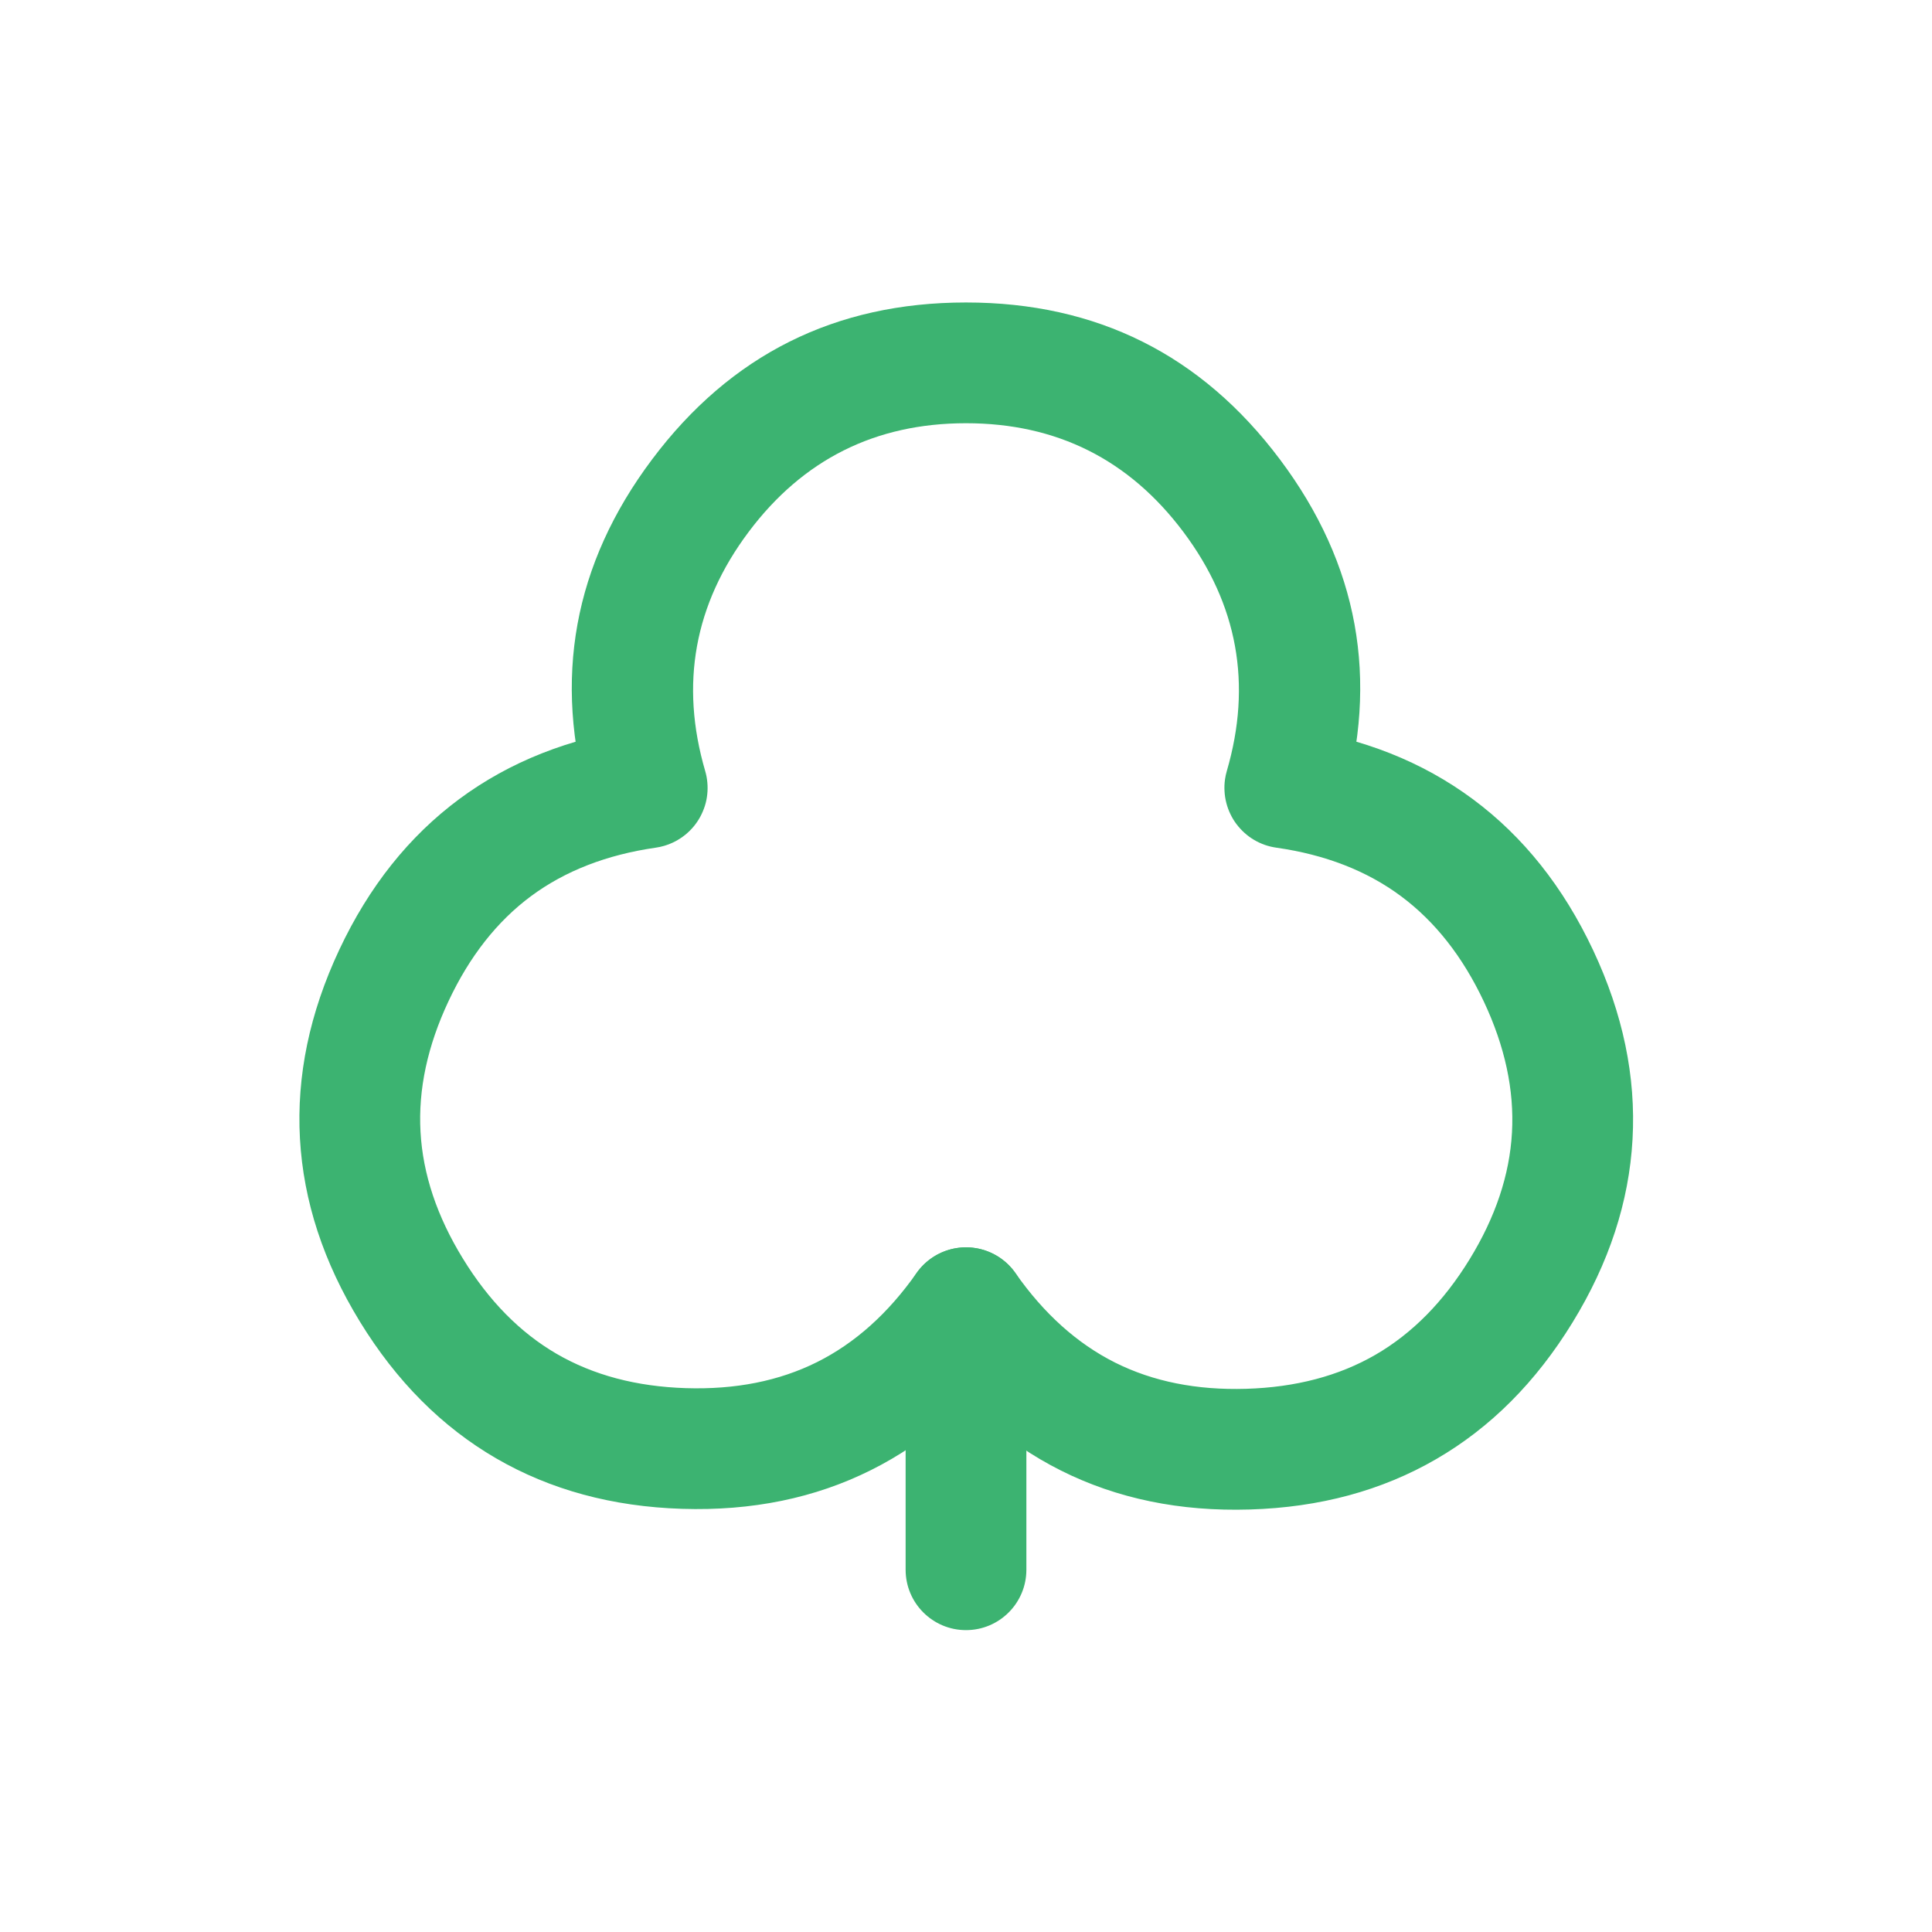 <?xml version="1.0" encoding="utf-8" ?>
<svg xmlns="http://www.w3.org/2000/svg" xmlns:xlink="http://www.w3.org/1999/xlink" width="32" height="32" viewBox="0 0 32 32">
	<defs>
		<clipPath id="clipPath7964295891">
			<path d="M0 0L32 0L32 32L0 32L0 0Z" fill-rule="nonzero" transform="matrix(1 0 0 1 0 0)"/>
		</clipPath>
	</defs>
	<g clip-path="url(#clipPath7964295891)">
		<defs>
			<clipPath id="clipPath6905493548">
				<path d="M0 0L24 0L24 24L0 24L0 0Z" fill-rule="nonzero" transform="matrix(1 0 0 1 4 4)"/>
			</clipPath>
		</defs>
		<g clip-path="url(#clipPath6905493548)">
			<path d="M14.361 6.76Q14.991 4.6 13.641 2.8Q12.291 1 10.041 1Q7.791 1 6.441 2.8Q5.091 4.6 5.721 6.76Q5.749 6.855 5.757 6.953Q5.766 7.051 5.755 7.149Q5.745 7.247 5.715 7.341Q5.685 7.434 5.638 7.521Q5.591 7.607 5.527 7.683Q5.464 7.758 5.387 7.82Q5.31 7.881 5.223 7.927Q5.136 7.972 5.041 8Q4.973 8.02 4.903 8.03Q3.686 8.205 2.839 8.831Q1.993 9.458 1.47 10.572Q0.947 11.685 1.006 12.736Q1.064 13.788 1.708 14.836Q2.351 15.885 3.261 16.414Q4.172 16.943 5.401 16.982Q6.631 17.021 7.573 16.551Q8.515 16.081 9.223 15.074Q9.28 14.994 9.351 14.926Q9.423 14.858 9.506 14.805Q9.589 14.753 9.681 14.717Q9.773 14.682 9.87 14.665Q9.967 14.648 10.066 14.65Q10.164 14.653 10.26 14.674Q10.356 14.696 10.446 14.736Q10.536 14.776 10.617 14.832Q10.76 14.933 10.86 15.076Q11.567 16.085 12.509 16.558Q13.451 17.03 14.682 16.993Q15.913 16.956 16.825 16.428Q17.737 15.899 18.381 14.85Q19.026 13.8 19.084 12.748Q19.143 11.696 18.619 10.581Q18.093 9.463 17.245 8.833Q16.397 8.203 15.18 8.03Q15.083 8.016 14.99 7.984Q14.897 7.951 14.812 7.901Q14.727 7.851 14.654 7.785Q14.581 7.719 14.521 7.64Q14.462 7.562 14.42 7.473Q14.377 7.384 14.353 7.289Q14.328 7.193 14.323 7.095Q14.317 6.997 14.331 6.899Q14.341 6.828 14.361 6.76ZM16.281 7.32L15.321 7.04L15.462 6.05Q17.181 6.295 18.438 7.228Q19.689 8.157 20.429 9.73Q21.168 11.302 21.081 12.859Q20.995 14.415 20.086 15.896Q19.177 17.377 17.828 18.158Q16.479 18.94 14.742 18.992Q13.006 19.045 11.612 18.346Q10.219 17.647 9.222 16.224L10.041 15.65L10.859 16.226Q9.86 17.645 8.466 18.34Q7.073 19.036 5.338 18.981Q3.604 18.926 2.257 18.144Q0.91 17.361 0.003 15.882Q-0.904 14.403 -0.991 12.848Q-1.077 11.292 -0.34 9.722Q0.398 8.151 1.649 7.224Q2.901 6.297 4.619 6.05L4.761 7.04L3.801 7.32Q2.891 4.2 4.841 1.6Q6.791 -1 10.041 -1Q13.291 -1 15.241 1.6Q17.191 4.2 16.281 7.32Z" fill-rule="nonzero" transform="matrix(1 0 0 1 5.959 6.01)" fill="rgb(60, 179, 113)"/>
			<path d="M0 -1C-0.552 -1 -1 -0.552 -1 0L-1 4.34C-1 4.892 -0.552 5.34 0 5.34C0.552 5.34 1 4.892 1 4.34L1 0C1 -0.552 0.552 -1 0 -1Z" fill-rule="evenodd" transform="matrix(1 0 0 1 16 21.66)" fill="rgb(60, 179, 113)"/>
		</g>
	</g>
</svg>
